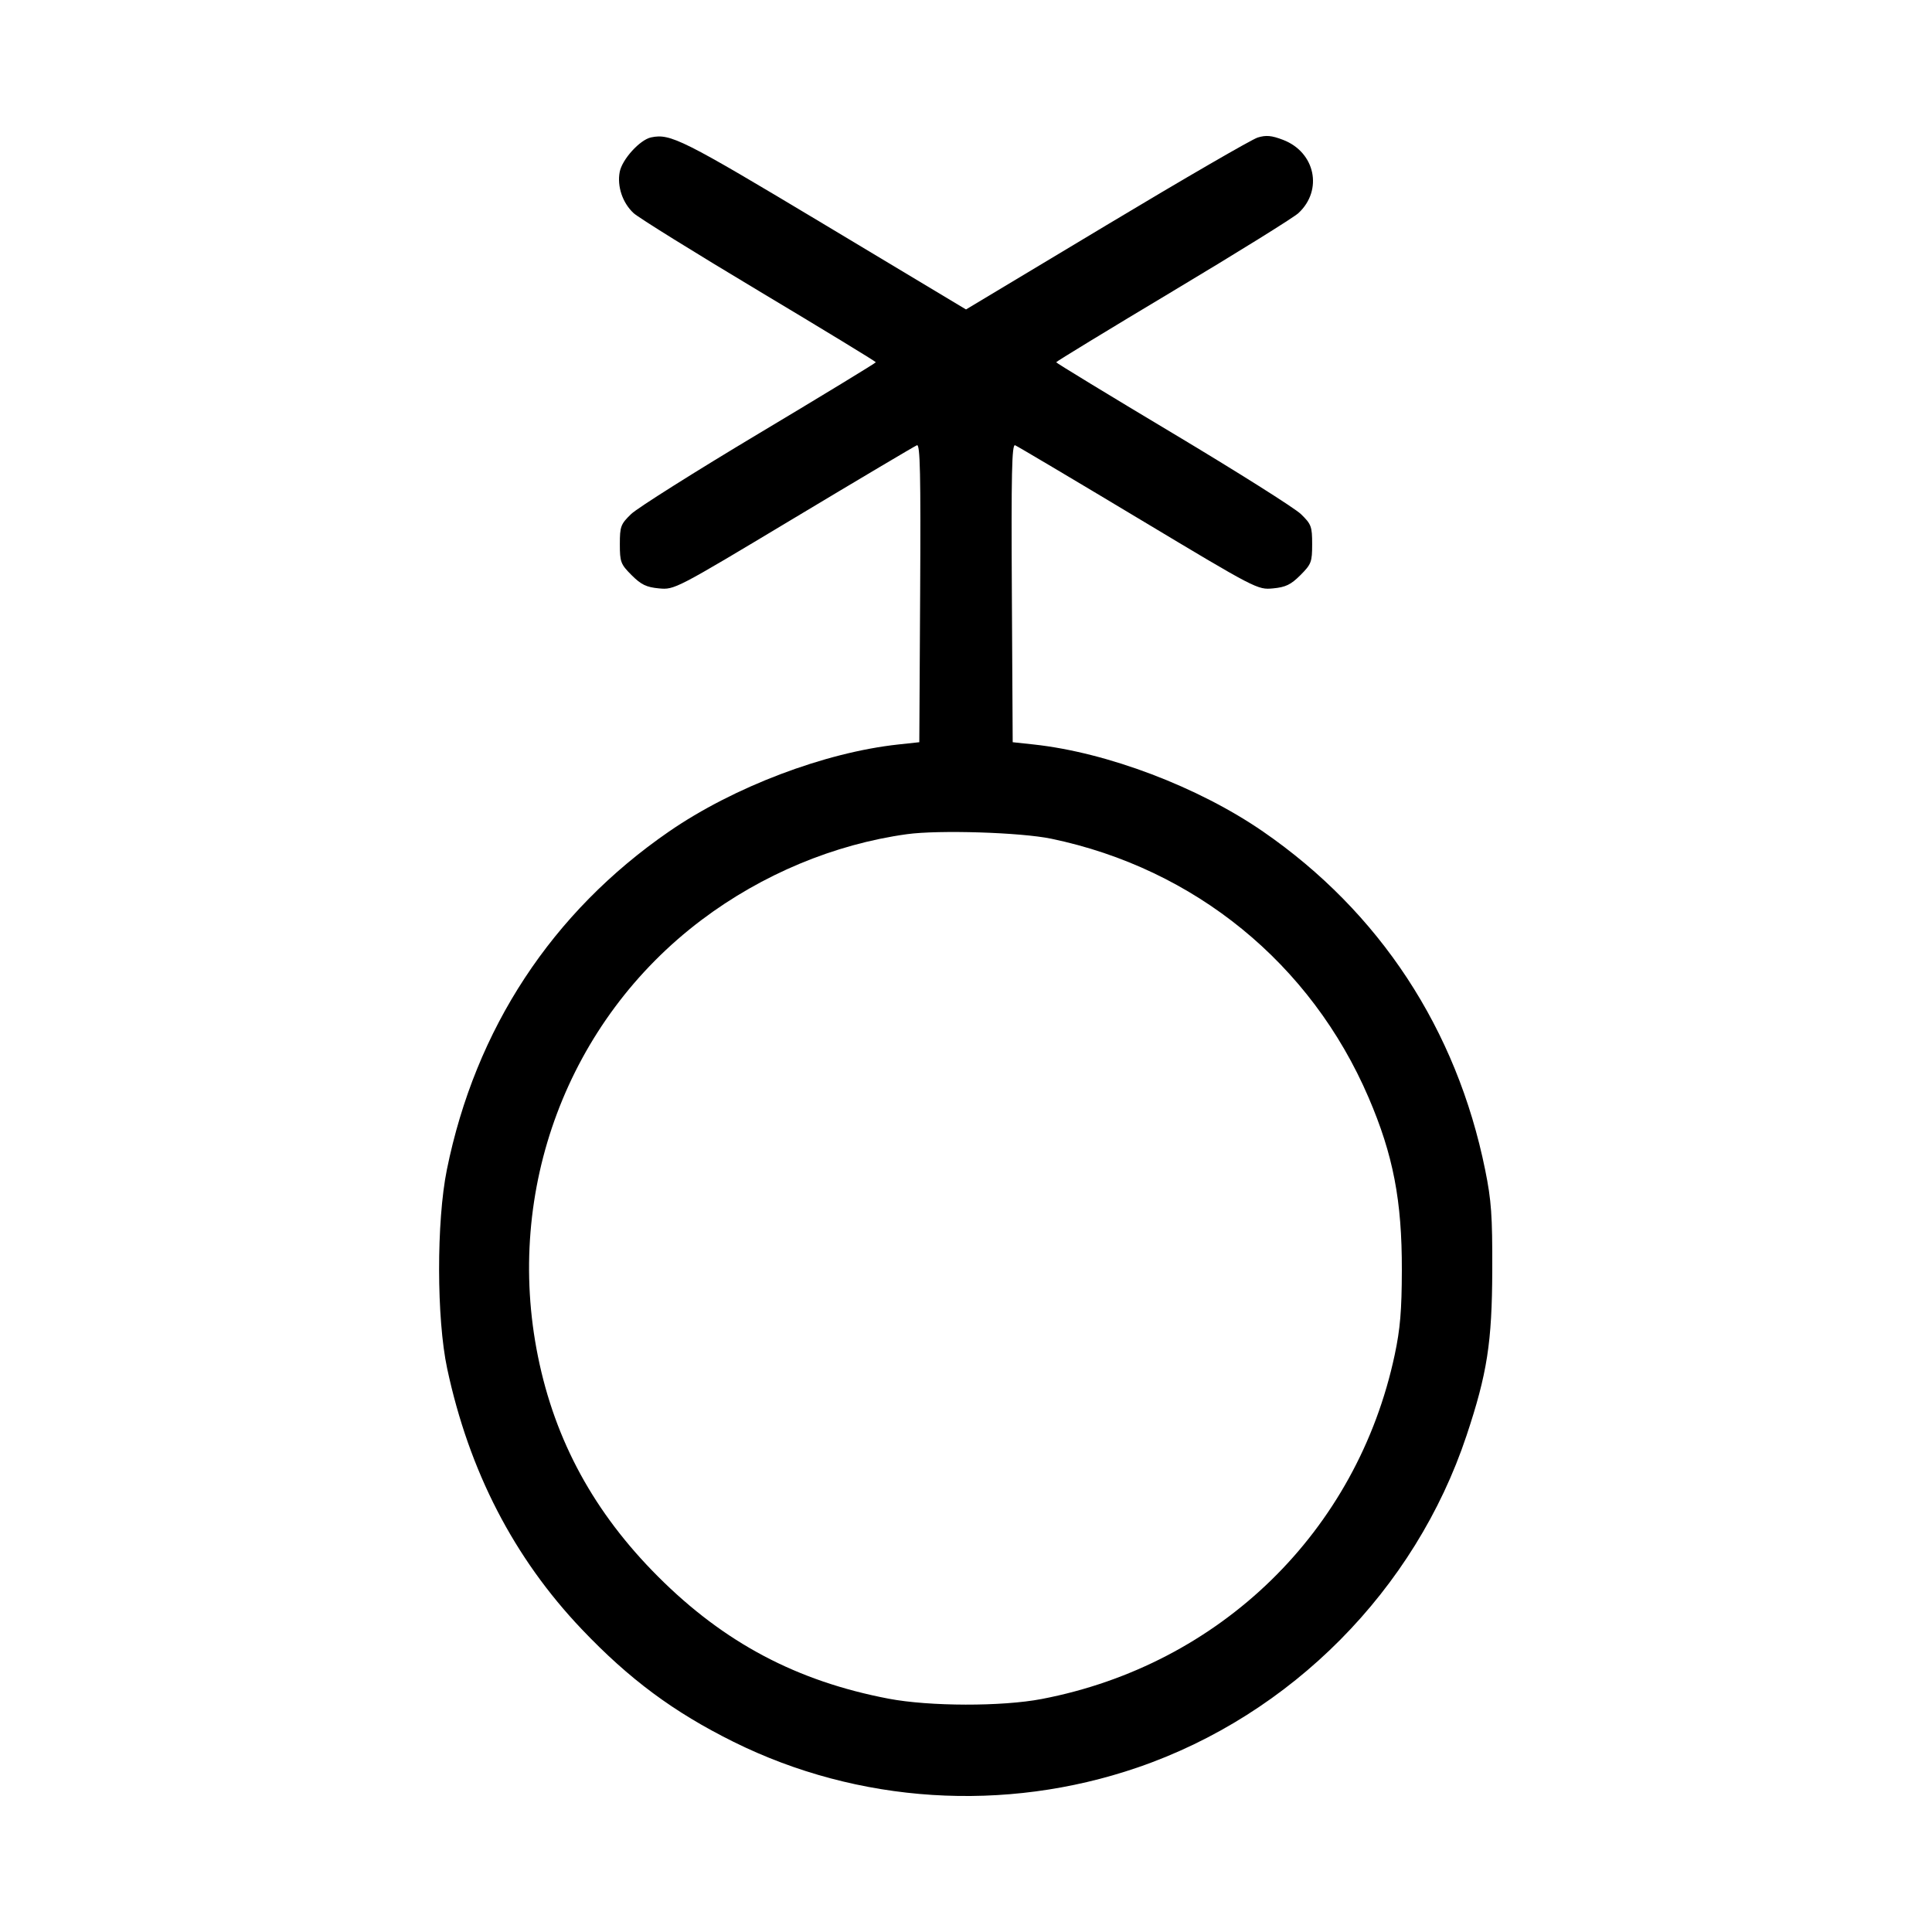 <svg fill="currentColor" viewBox="0 0 256 256" xmlns="http://www.w3.org/2000/svg"><path d="M86.276 18.205 C 84.788 18.518,82.425 21.121,82.112 22.793 C 81.754 24.701,82.495 26.890,83.957 28.243 C 84.596 28.835,92.080 33.485,100.587 38.576 C 109.093 43.668,116.053 47.908,116.053 48.000 C 116.053 48.092,109.093 52.330,100.587 57.418 C 92.080 62.507,84.448 67.320,83.627 68.115 C 82.248 69.450,82.133 69.757,82.133 72.107 C 82.133 74.468,82.246 74.766,83.692 76.212 C 84.954 77.473,85.646 77.808,87.319 77.965 C 89.372 78.158,89.501 78.091,105.173 68.685 C 113.856 63.474,121.202 59.115,121.498 58.998 C 121.926 58.829,122.013 62.794,121.924 78.566 L 121.813 98.347 119.040 98.646 C 109.275 99.699,97.210 104.279,88.644 110.184 C 73.144 120.870,62.997 136.316,59.213 154.984 C 57.823 161.843,57.842 174.733,59.251 181.333 C 62.156 194.935,68.080 206.410,77.084 215.880 C 83.384 222.506,89.254 226.861,97.197 230.802 C 113.719 239.001,133.122 240.234,150.725 234.205 C 171.091 227.229,187.509 210.668,194.320 190.230 C 197.061 182.004,197.702 177.890,197.733 168.320 C 197.756 161.063,197.615 159.072,196.791 155.009 C 193.014 136.379,182.809 120.837,167.356 110.184 C 158.790 104.279,146.725 99.699,136.960 98.646 L 134.187 98.347 134.076 78.566 C 133.987 62.794,134.074 58.829,134.502 58.998 C 134.798 59.115,142.144 63.474,150.827 68.685 C 166.499 78.091,166.628 78.158,168.681 77.965 C 170.354 77.808,171.046 77.473,172.308 76.212 C 173.754 74.766,173.867 74.468,173.867 72.107 C 173.867 69.757,173.752 69.450,172.373 68.115 C 171.552 67.320,163.920 62.507,155.413 57.418 C 146.907 52.330,139.947 48.092,139.947 48.000 C 139.947 47.908,146.907 43.668,155.413 38.576 C 163.920 33.485,171.404 28.835,172.043 28.243 C 175.337 25.195,174.279 20.161,170.002 18.528 C 168.488 17.950,167.759 17.884,166.651 18.223 C 165.873 18.462,156.858 23.686,146.619 29.831 L 128.003 41.004 109.094 29.661 C 90.412 18.455,88.840 17.666,86.276 18.205 M139.307 111.136 C 158.304 115.097,173.721 127.675,181.347 145.436 C 184.610 153.035,185.775 159.085,185.752 168.320 C 185.739 173.656,185.532 176.100,184.807 179.513 C 179.840 202.898,161.695 220.591,138.027 225.127 C 132.767 226.136,123.166 226.116,117.760 225.087 C 105.582 222.767,95.970 217.679,87.199 208.908 C 78.734 200.443,73.546 190.931,71.280 179.726 C 66.822 157.672,75.240 135.236,92.984 121.879 C 100.986 115.856,110.548 111.865,120.164 110.535 C 124.389 109.951,135.258 110.292,139.307 111.136 " stroke="none" fill-rule="evenodd"></path></svg>